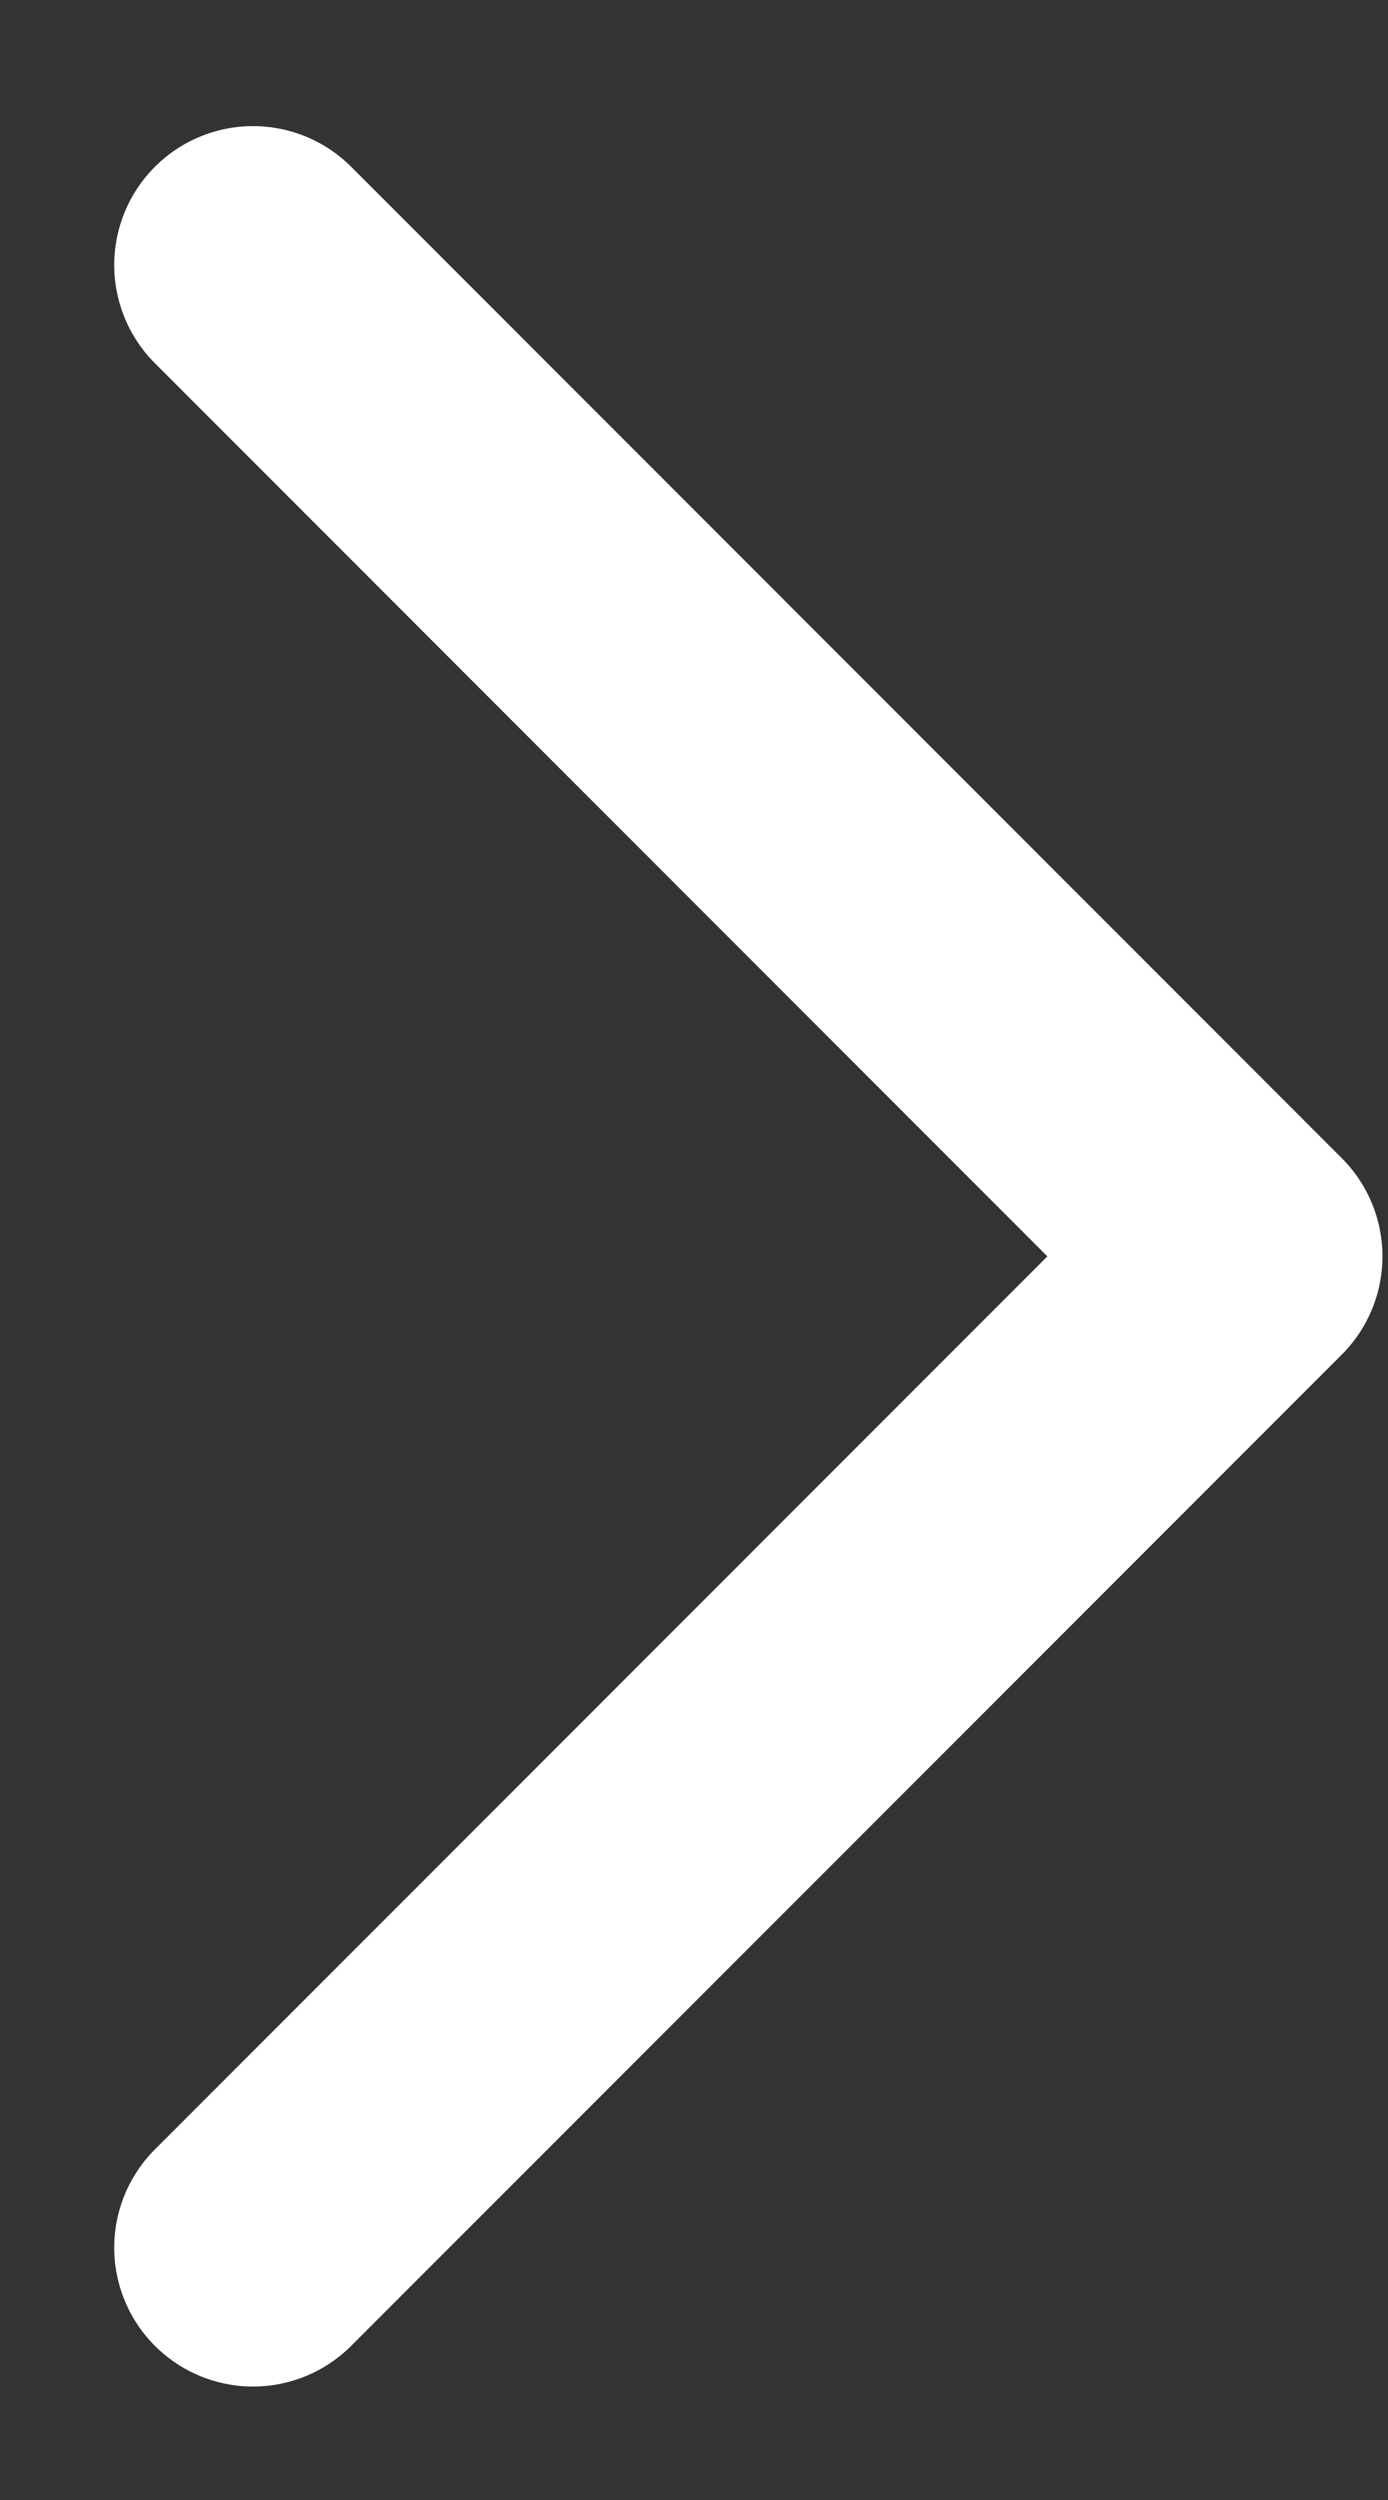 <svg width="10" height="18" viewBox="0 0 10 18" fill="none" xmlns="http://www.w3.org/2000/svg">
<rect x="0" y="0" width="10" height="18" fill="#333333" stroke="none"/>
<path d="M1.823 1.908L8.96 9.046L1.823 16.183" stroke="white" stroke-width="2" stroke-linecap="round" stroke-linejoin="round"/>
</svg>
